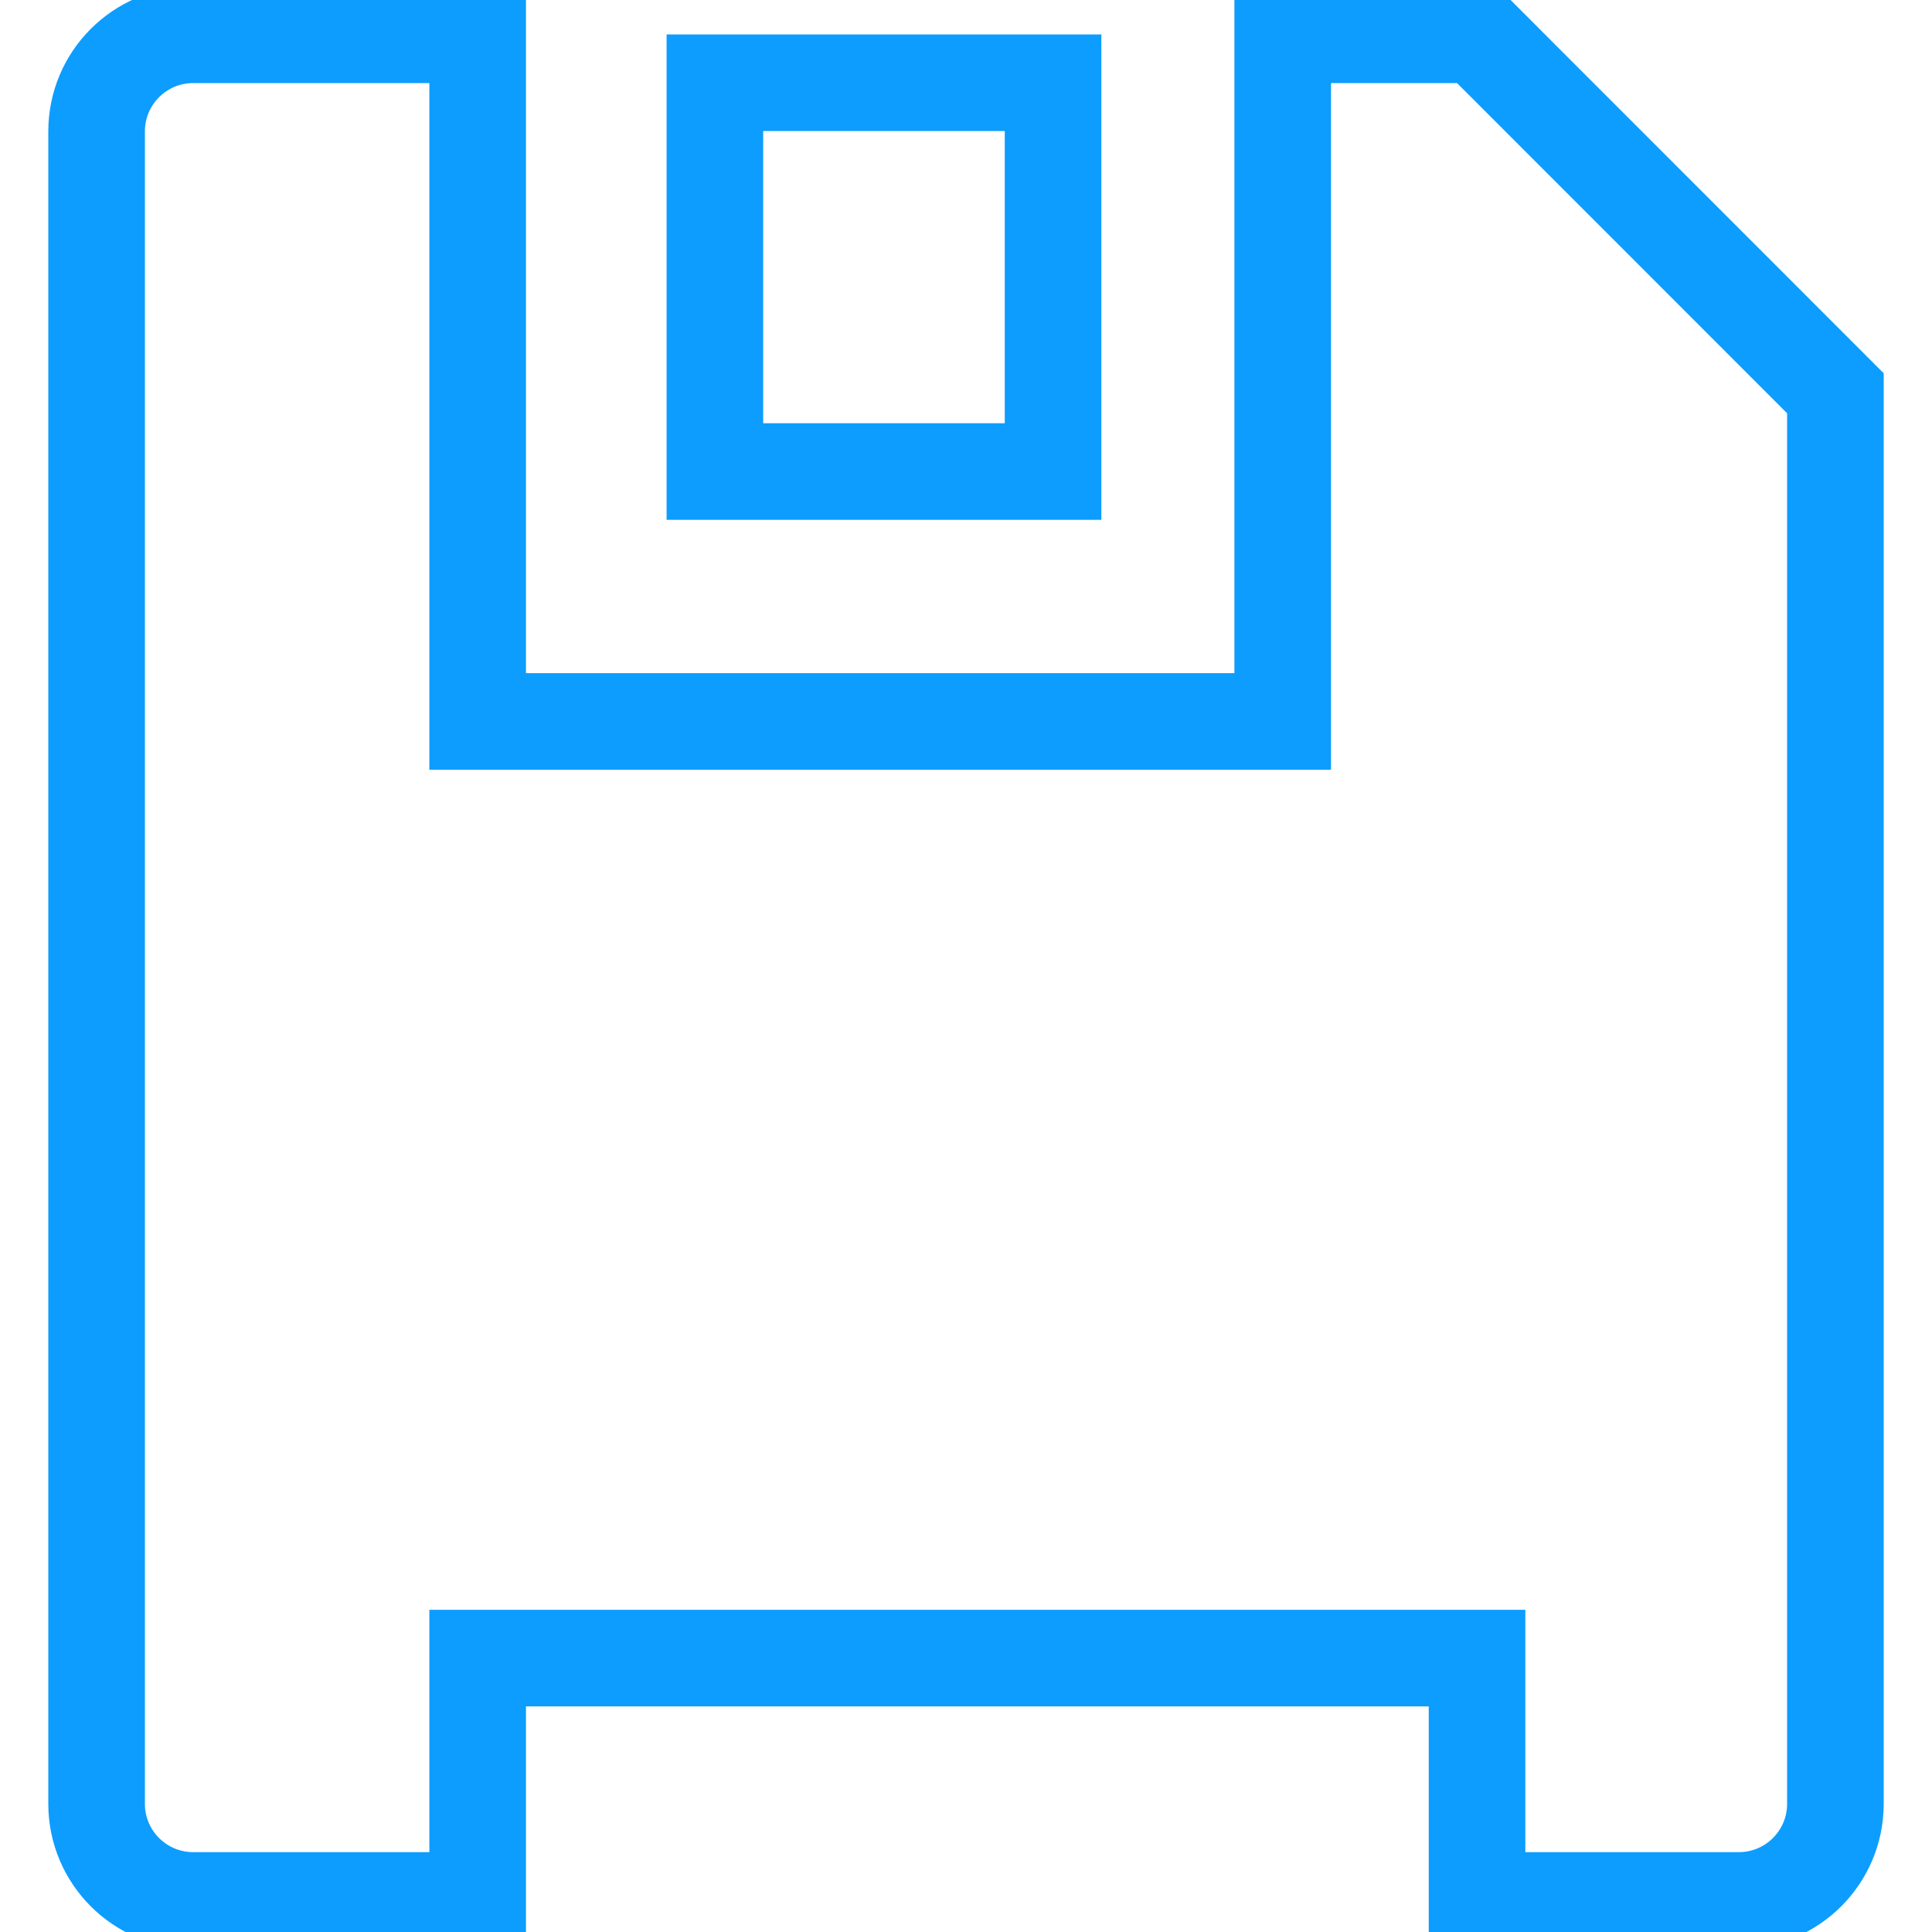 <svg width="500" height="500" viewBox="0 0 500 500" fill="none" xmlns="http://www.w3.org/2000/svg">
<g clip-path="url(#clip0_17_23)">
<path d="M123.621 9H50C36.193 9 25 20.193 25 34V466.833C25 480.64 36.193 491.833 50 491.833H123.621V429.11H382.257V491.833H450C463.807 491.833 475 480.64 475 466.833V101.777L382.257 9H331.967V186.714H123.621V9Z" stroke="#0C9DFE" stroke-width="25"/>
<path d="M272.533 122.031H185.015V21.414H272.533V122.031Z" stroke="#0C9DFE" stroke-width="25"/>
</g>
<defs>
<clipPath id="clip0_17_23">
<rect width="500" height="500" fill="white"/>
</clipPath>
</defs>
</svg>
